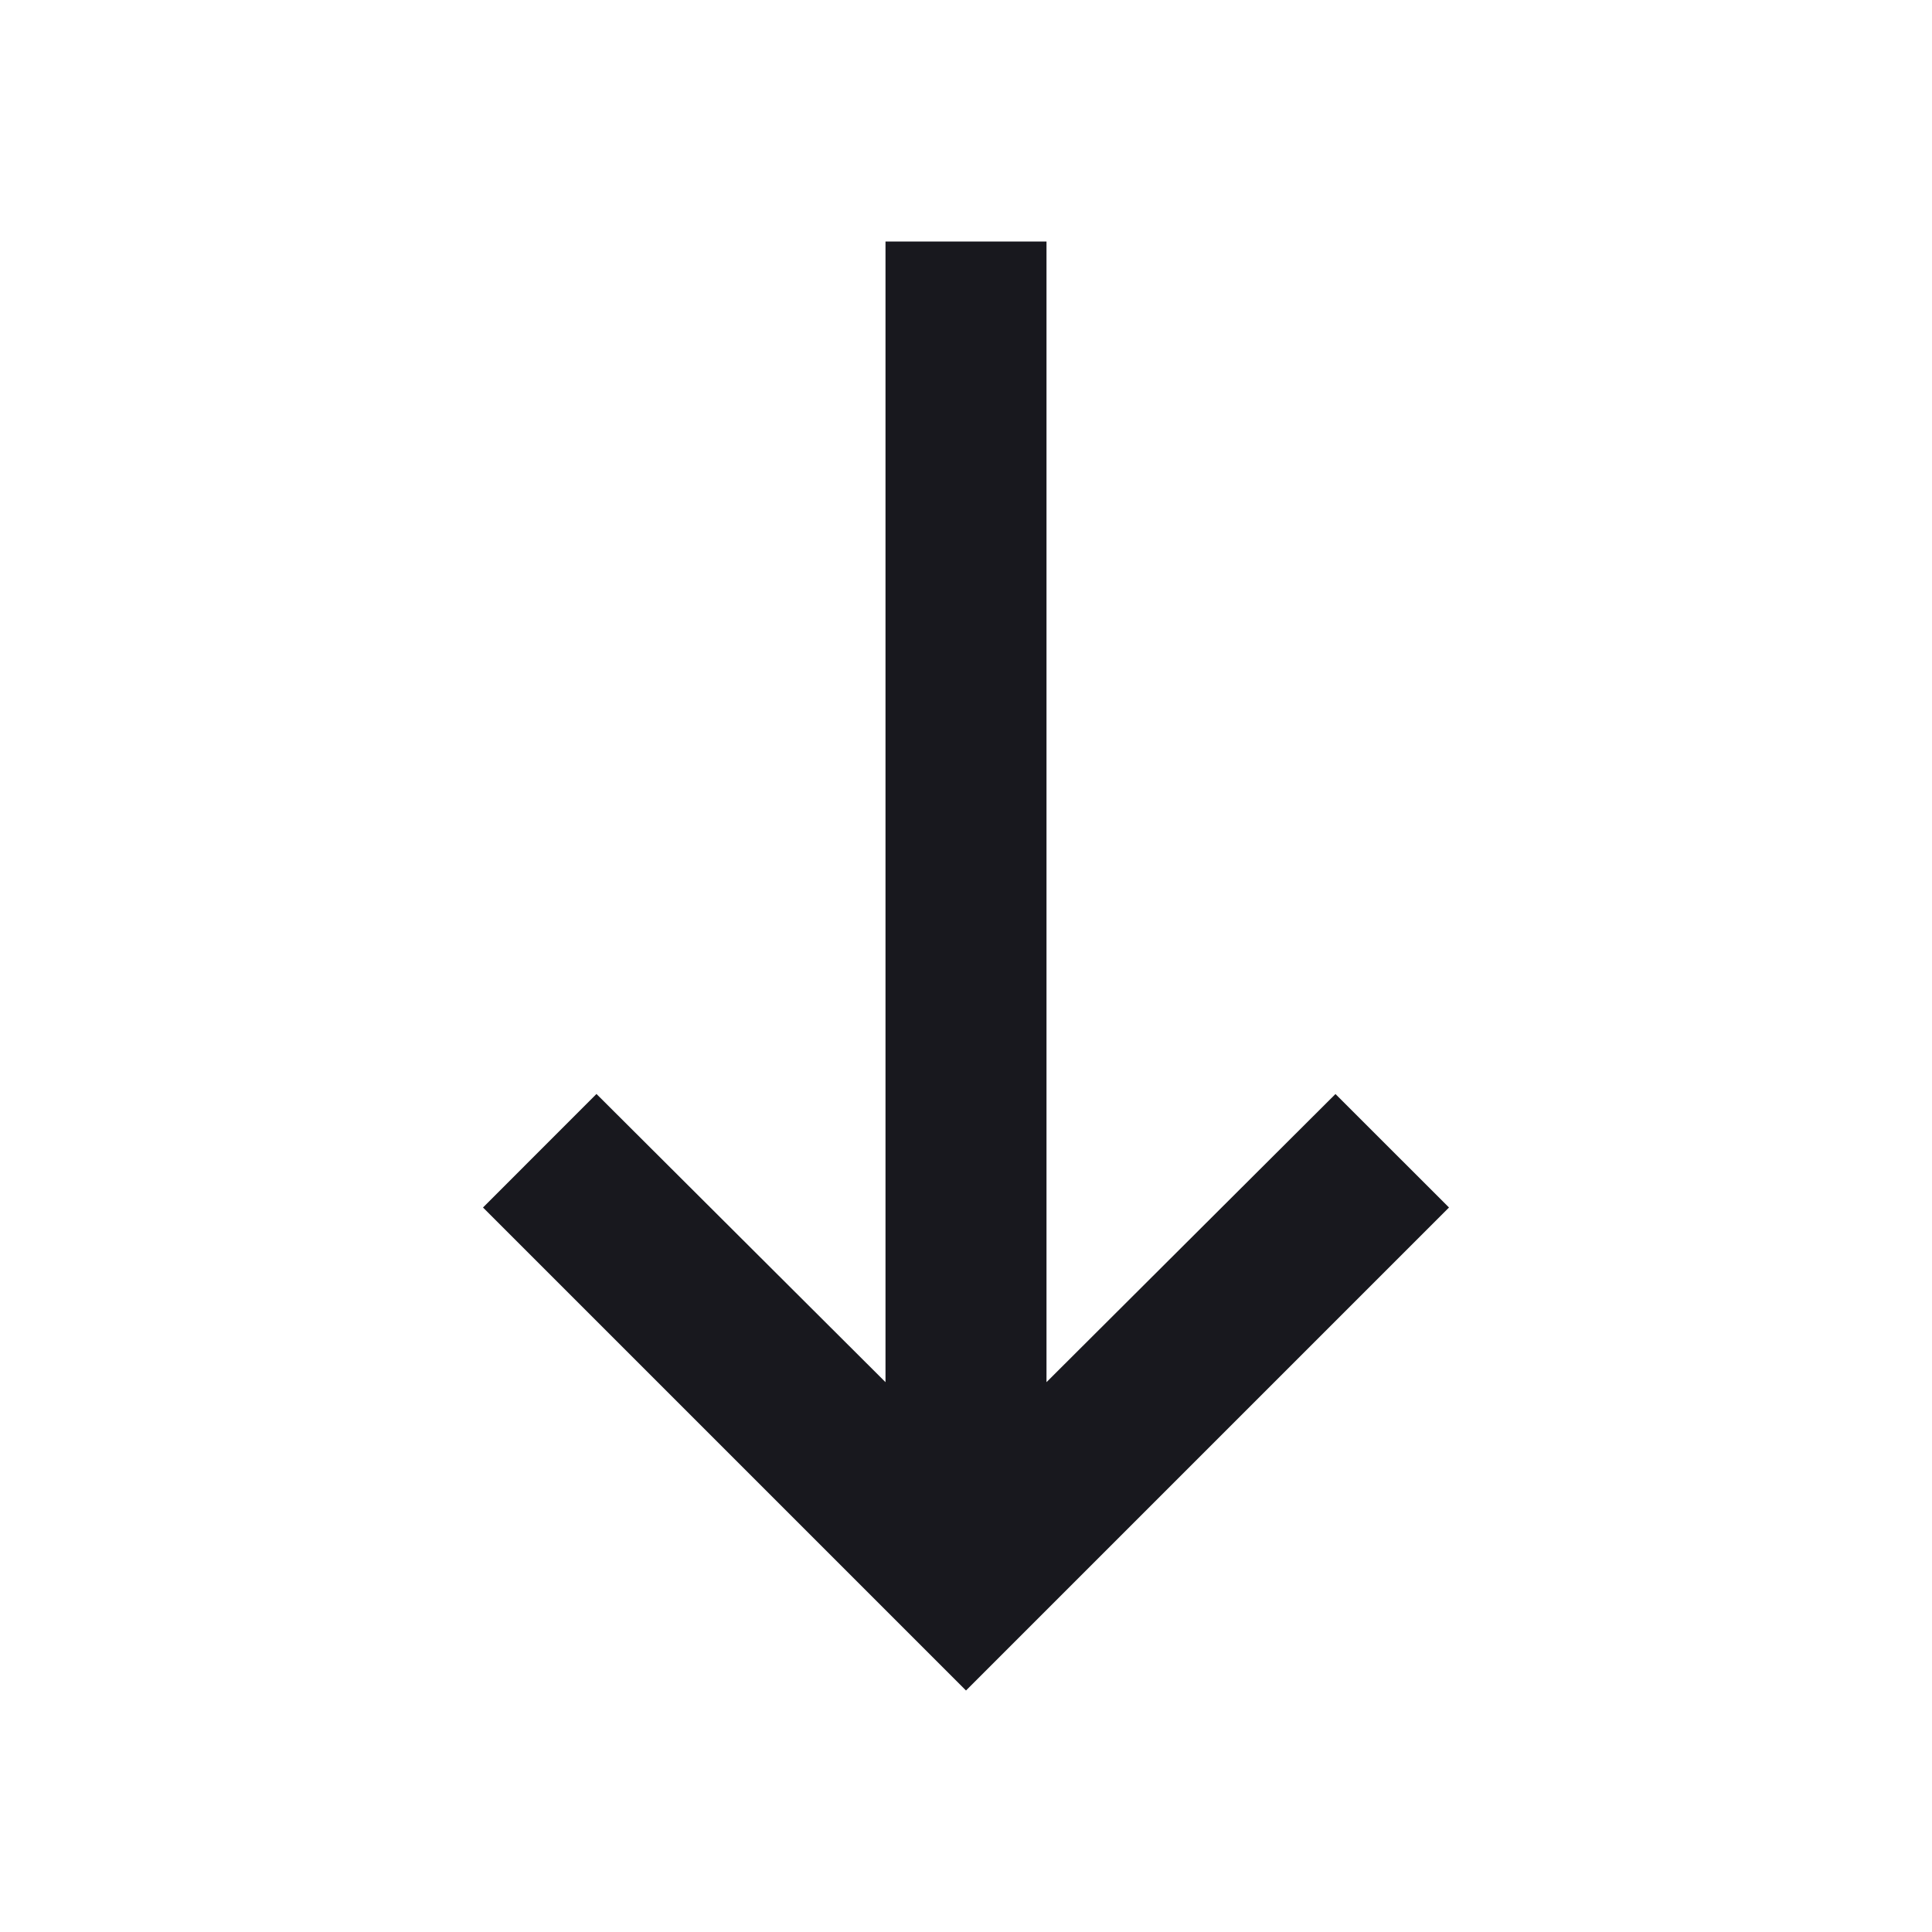 <svg xmlns="http://www.w3.org/2000/svg" width="30" height="30" viewBox="0 0 30 30">
  <g id="baseline-keyboard_backspace-24px" transform="translate(0 30) rotate(-90)">
    <path id="Path_5" data-name="Path 5" d="M0,0H30V30H0Z" fill="none"/>
    <path id="Path_6" data-name="Path 6" d="M25.5,12.25H7.788l4.475-4.488L10.5,6,3,13.5,10.5,21l1.762-1.763L7.788,14.75H25.5Z" transform="translate(0.75 1.5)" fill="#18181e"/>
  </g>
</svg>
